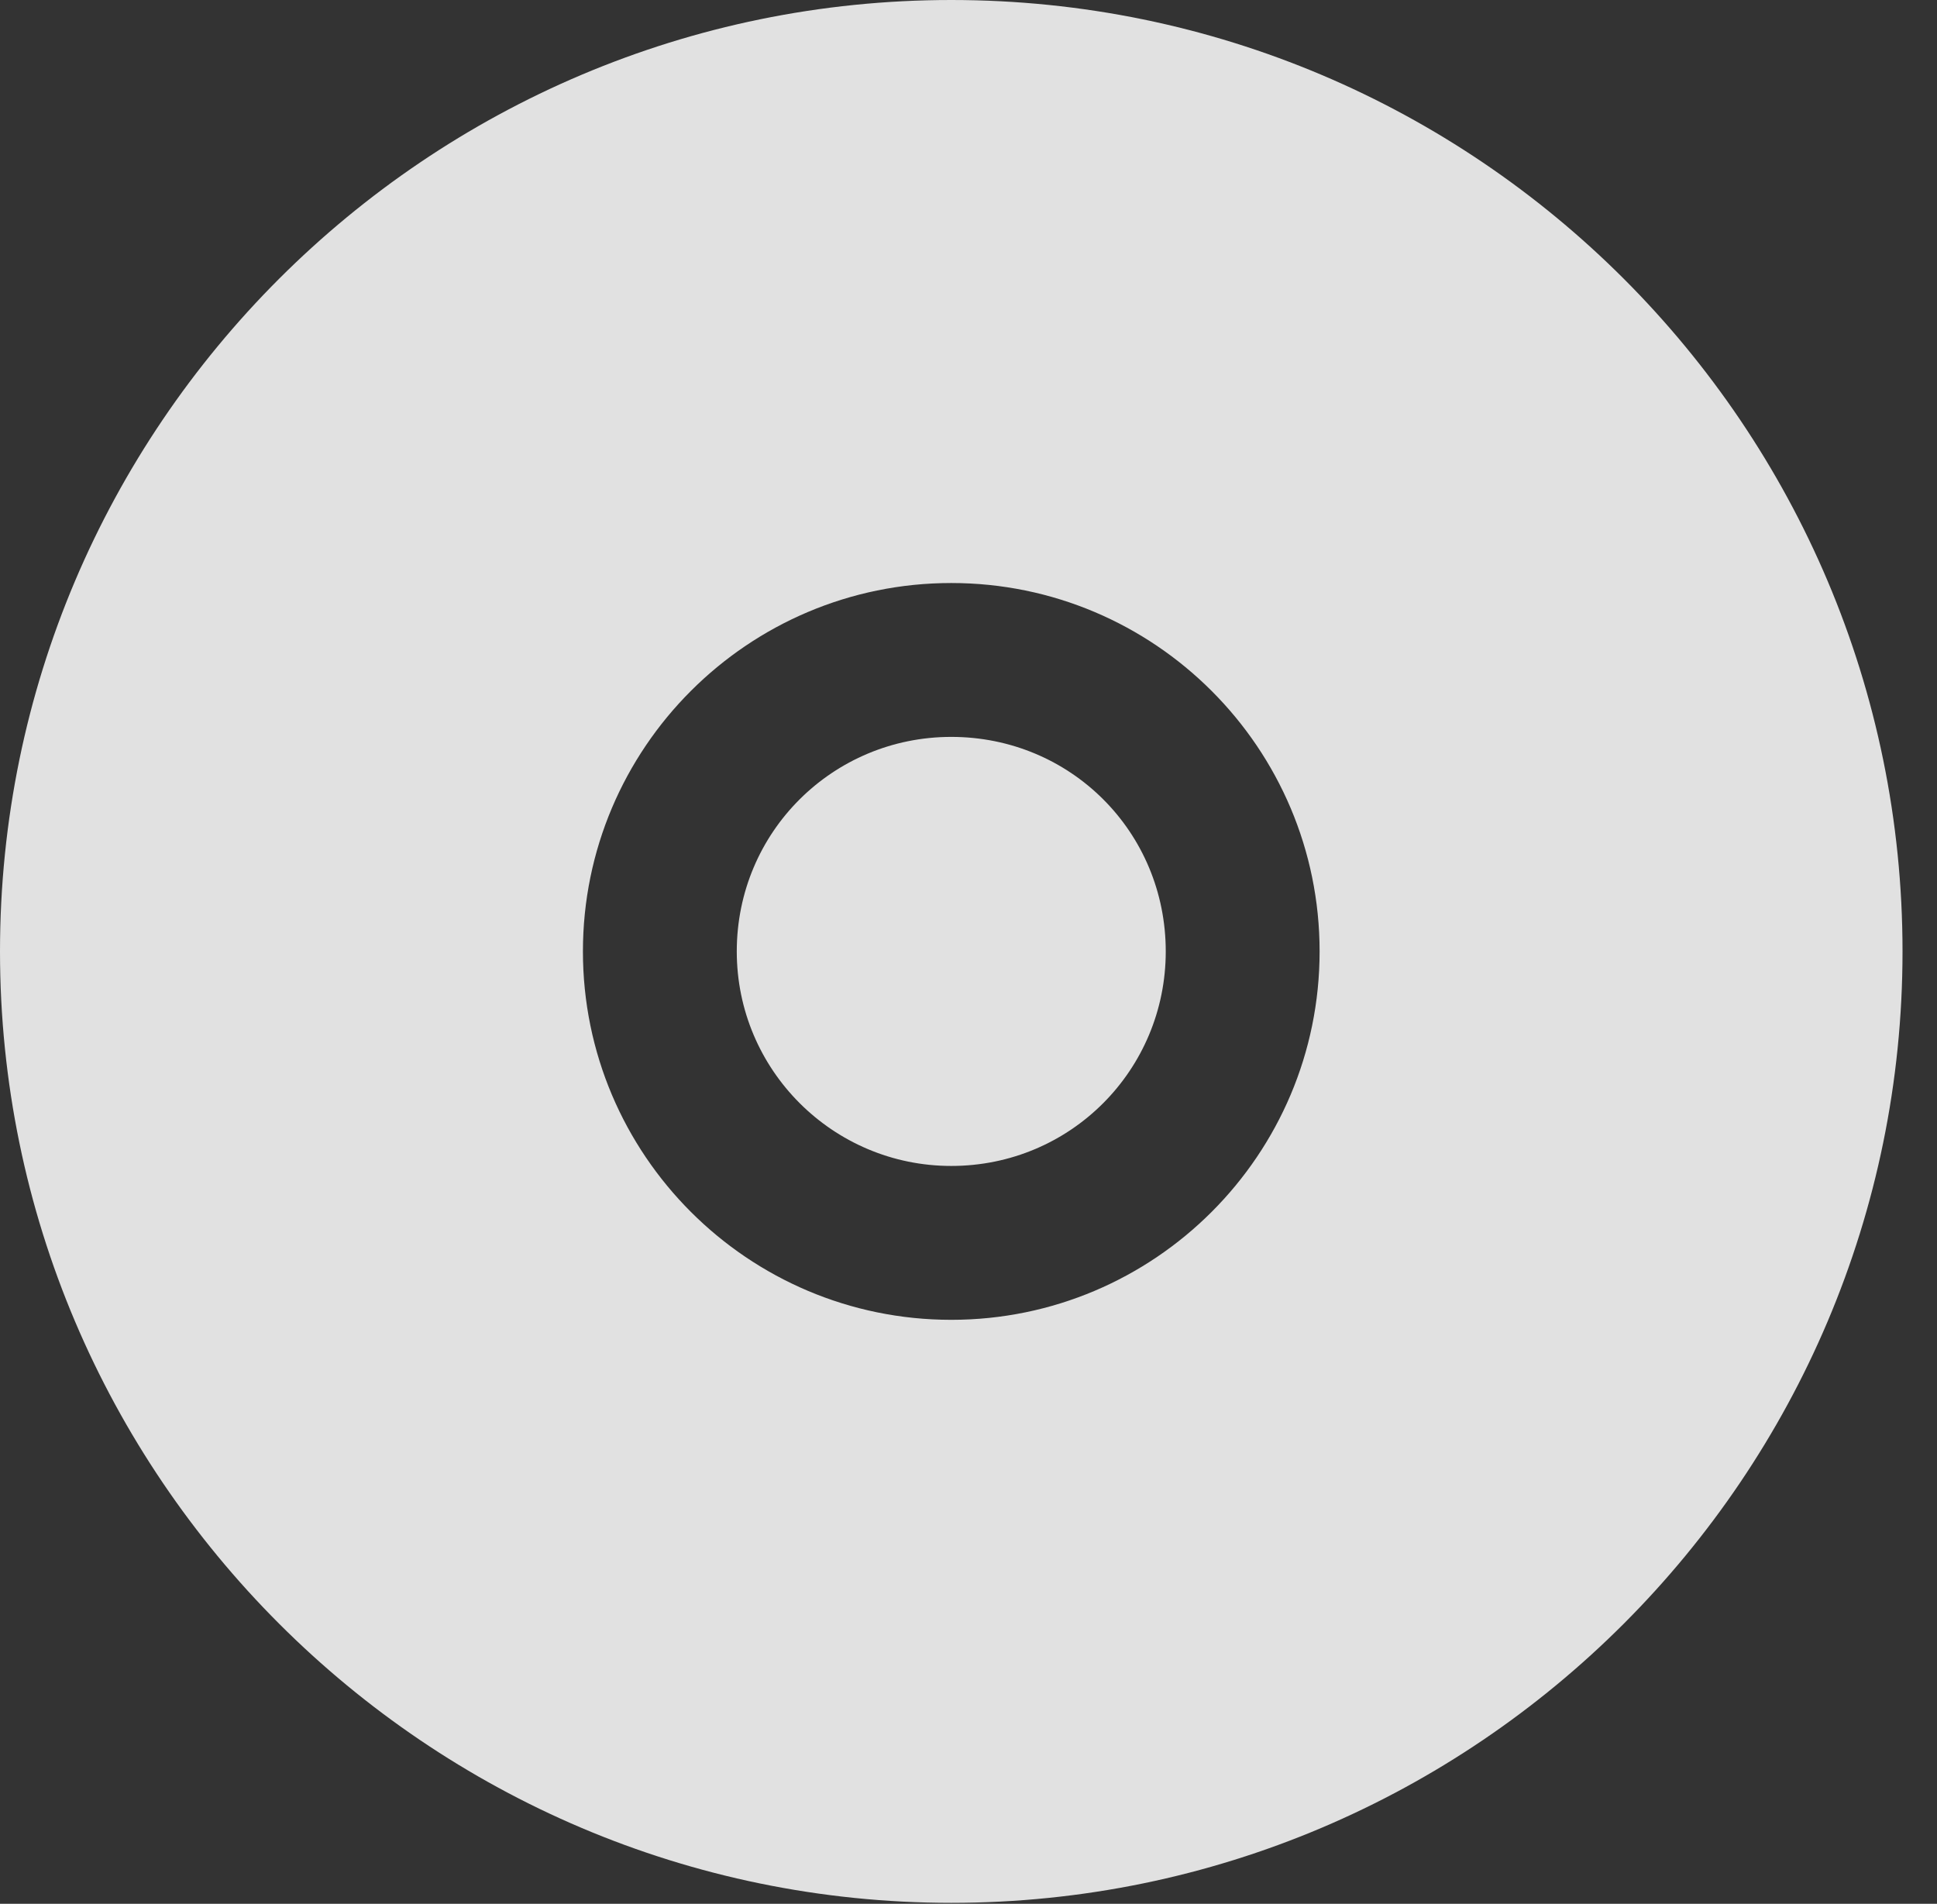 <?xml version="1.0" encoding="UTF-8"?>
<!--Generator: Apple Native CoreSVG 326-->
<!DOCTYPE svg
PUBLIC "-//W3C//DTD SVG 1.1//EN"
       "http://www.w3.org/Graphics/SVG/1.1/DTD/svg11.dtd">
<svg version="1.1" xmlns="http://www.w3.org/2000/svg" xmlns:xlink="http://www.w3.org/1999/xlink" viewBox="0 0 20.283 19.932">
 <rect x="0" y="0" width="20.283" height="19.932" fill="#333333" stroke="none"/>
 <g>
  <rect height="19.932" opacity="0" width="20.283" x="0" y="0"/>
  <path d="M19.922 9.961C19.922 15.449 15.459 19.922 9.961 19.922C4.473 19.922 0 15.449 0 9.961C0 4.463 4.473 0 9.961 0C15.459 0 19.922 4.463 19.922 9.961ZM6.104 9.961C6.104 12.09 7.832 13.818 9.961 13.818C12.09 13.818 13.818 12.09 13.818 9.961C13.818 7.832 12.09 6.104 9.961 6.104C7.832 6.104 6.104 7.832 6.104 9.961ZM12.207 9.961C12.207 11.201 11.211 12.207 9.961 12.207C8.721 12.207 7.715 11.201 7.715 9.961C7.715 8.711 8.721 7.715 9.961 7.715C11.211 7.715 12.207 8.711 12.207 9.961Z" fill="white" fill-opacity="0.85"/>
 </g>
</svg>
